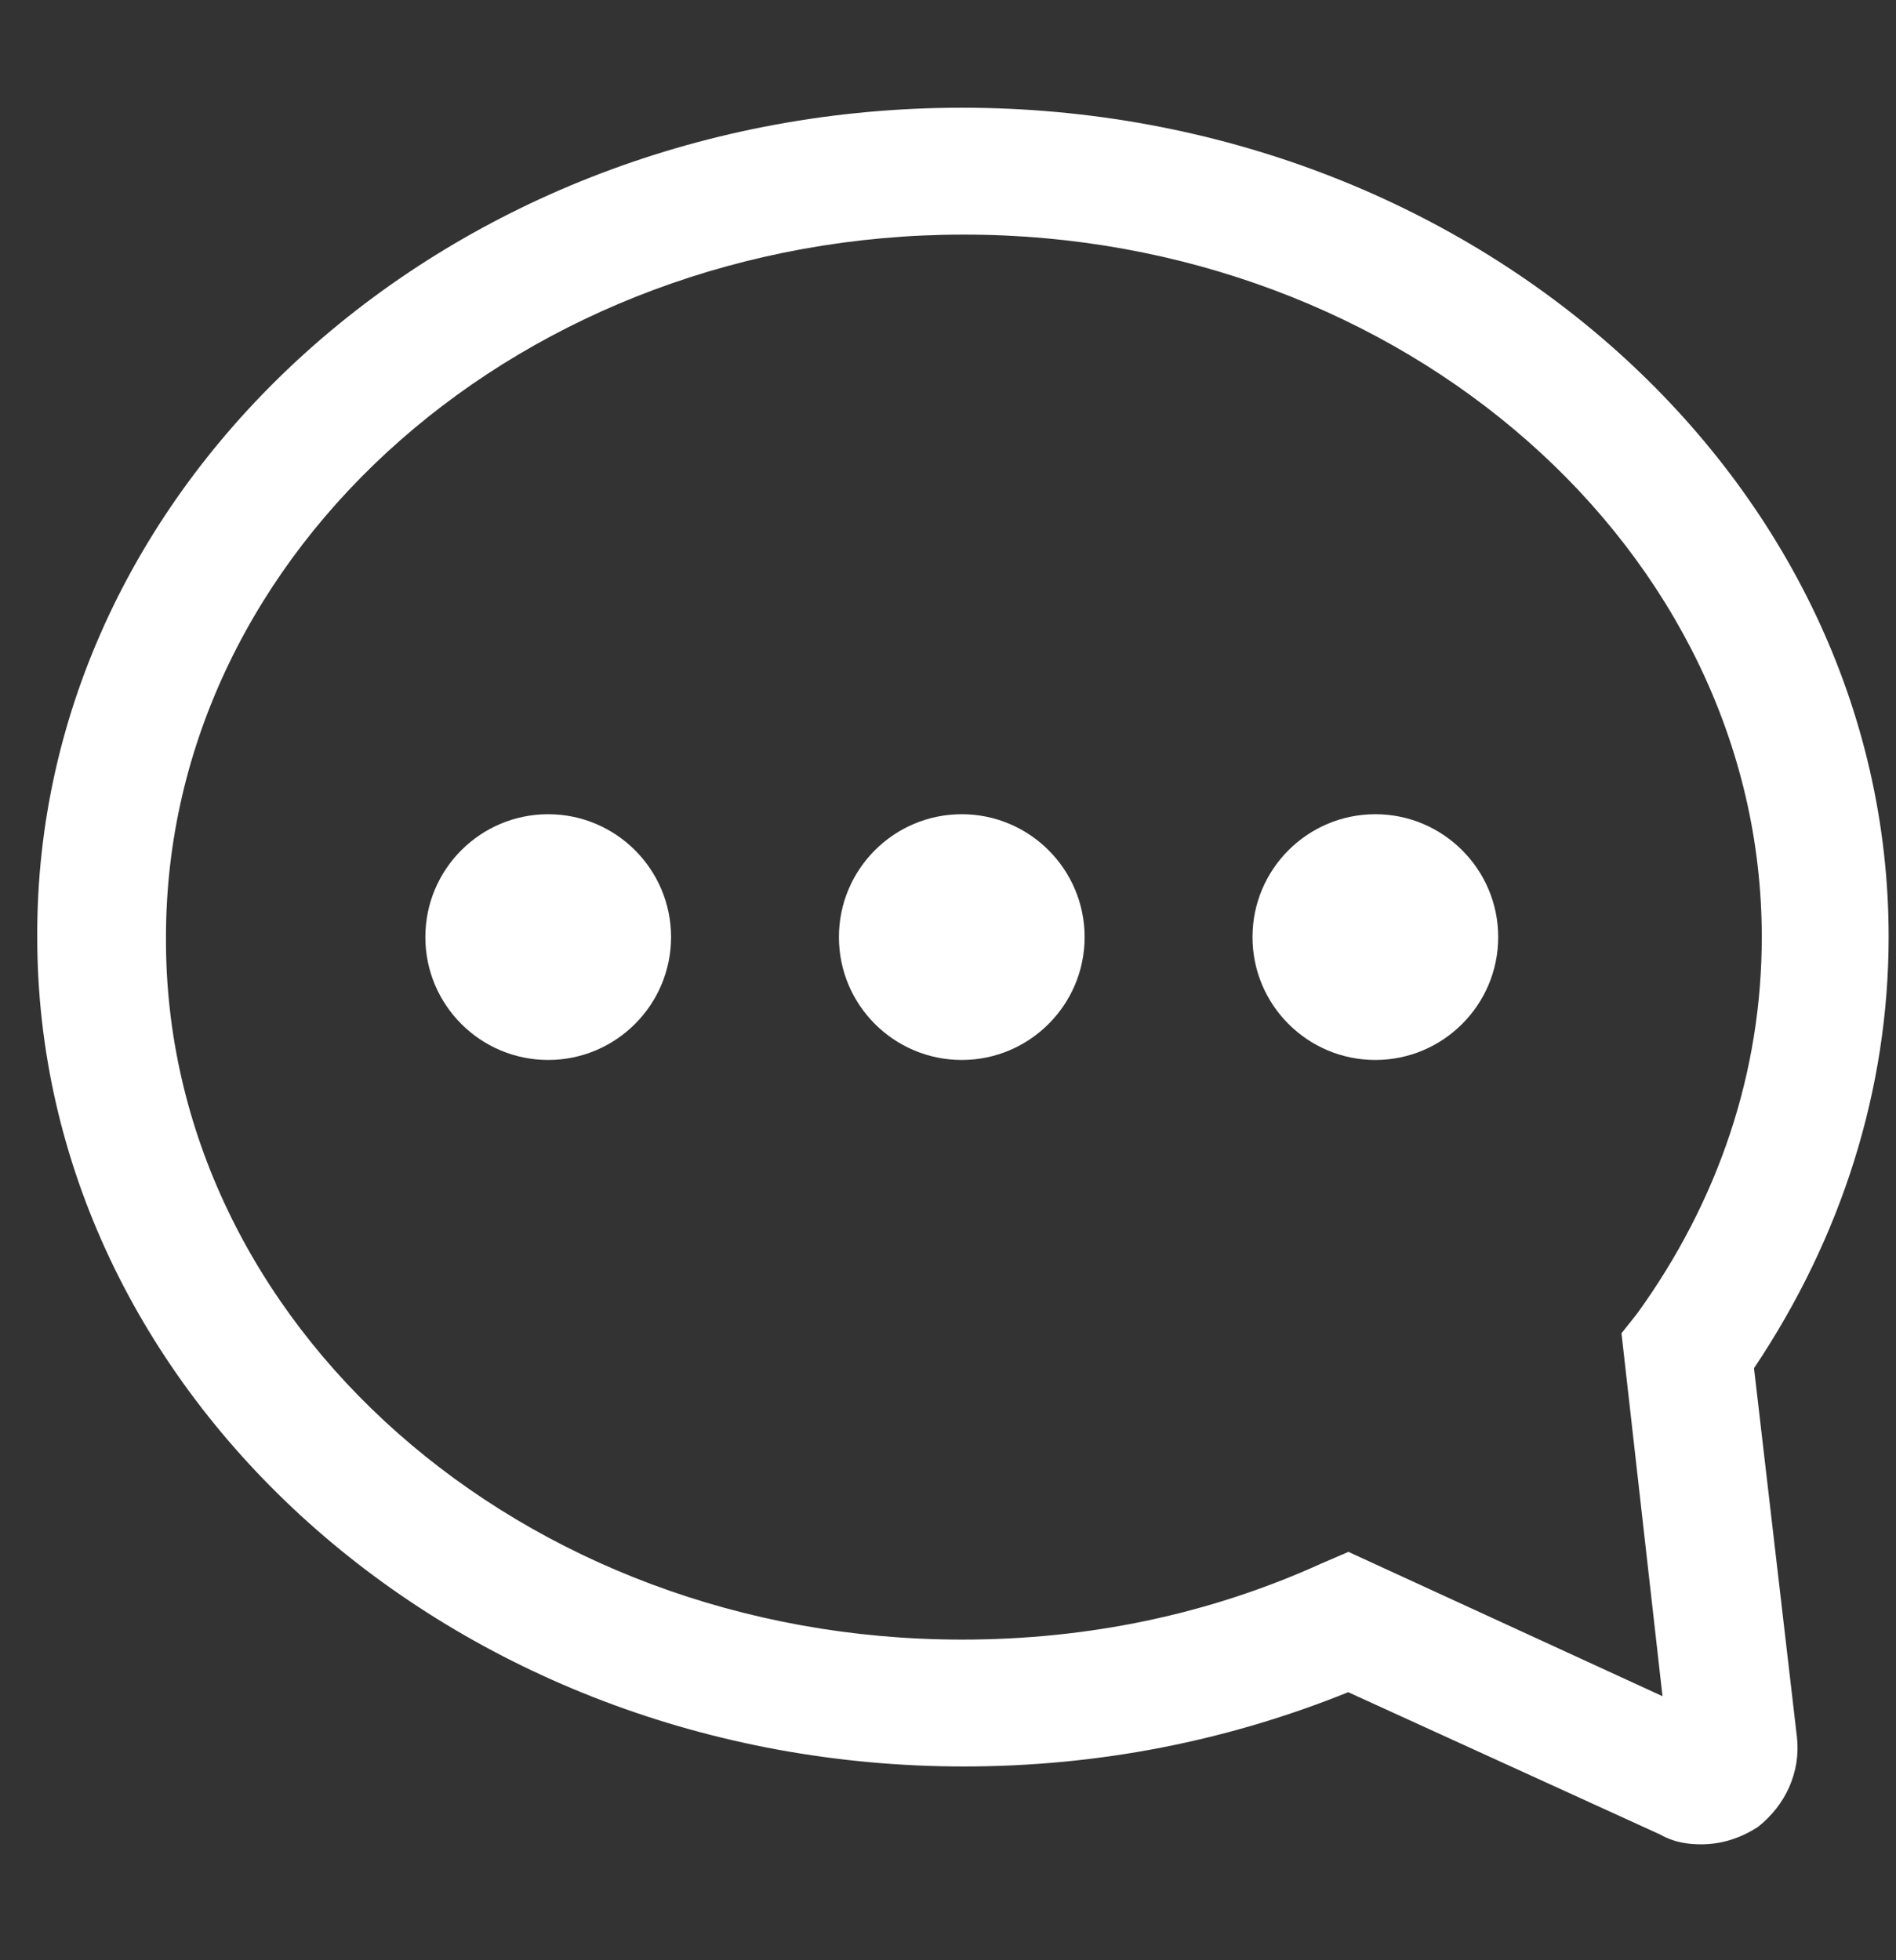 <?xml version="1.0" encoding="utf-8"?>
<!-- Generator: Adobe Illustrator 25.2.3, SVG Export Plug-In . SVG Version: 6.00 Build 0)  -->
<svg version="1.1" id="Layer_1" xmlns="http://www.w3.org/2000/svg" xmlns:xlink="http://www.w3.org/1999/xlink" x="0px" y="0px"
	 viewBox="0 0 90.13 93.17" style="enable-background:new 0 0 90.13 93.17;" xml:space="preserve">
<rect x="0" y="0" width="90.13" height="93.17" fill="#333333" stroke="none"/>
<style type="text/css">
	.st0{fill:#FFFFFF;}
</style>
<g>
	<path class="st0" d="M45.73,5.12c-24.3,0-44.05,17.72-43.96,39.42c0,21.7,19.76,39.42,44.05,39.42c6.4,0,12.52-1.21,18.27-3.53
		l14.84,6.77c0.65,0.37,1.3,0.46,1.95,0.46c0.93,0,1.85-0.28,2.69-0.83c1.3-1.02,2.04-2.6,1.85-4.27l-2.04-17.53
		c4.17-6.22,6.4-13.26,6.4-20.5C89.78,22.84,70.03,5.12,45.73,5.12L45.73,5.12z M45.73,77.93C24.77,77.93,7.8,62.9,7.89,44.54
		c0-18.45,17.06-33.39,37.93-33.39s37.93,15.02,37.93,33.39c0,6.4-2.04,12.52-5.93,17.9l-0.74,0.93l1.95,17.25l-14.93-6.86
		l-1.3,0.56C57.51,76.72,51.76,77.93,45.73,77.93L45.73,77.93z"/>
	<path class="st0" d="M59.54,44.54c0-3.23,2.62-5.84,5.84-5.84s5.84,2.62,5.84,5.84s-2.62,5.84-5.84,5.84S59.54,47.77,59.54,44.54"
		/>
	<path class="st0" d="M39.88,44.54c0-3.23,2.62-5.84,5.84-5.84s5.84,2.62,5.84,5.84s-2.62,5.84-5.84,5.84S39.88,47.77,39.88,44.54"
		/>
	<path class="st0" d="M20.22,44.54c0-3.23,2.62-5.84,5.84-5.84s5.84,2.62,5.84,5.84s-2.62,5.84-5.84,5.84S20.22,47.77,20.22,44.54"
		/>
</g>
</svg>
